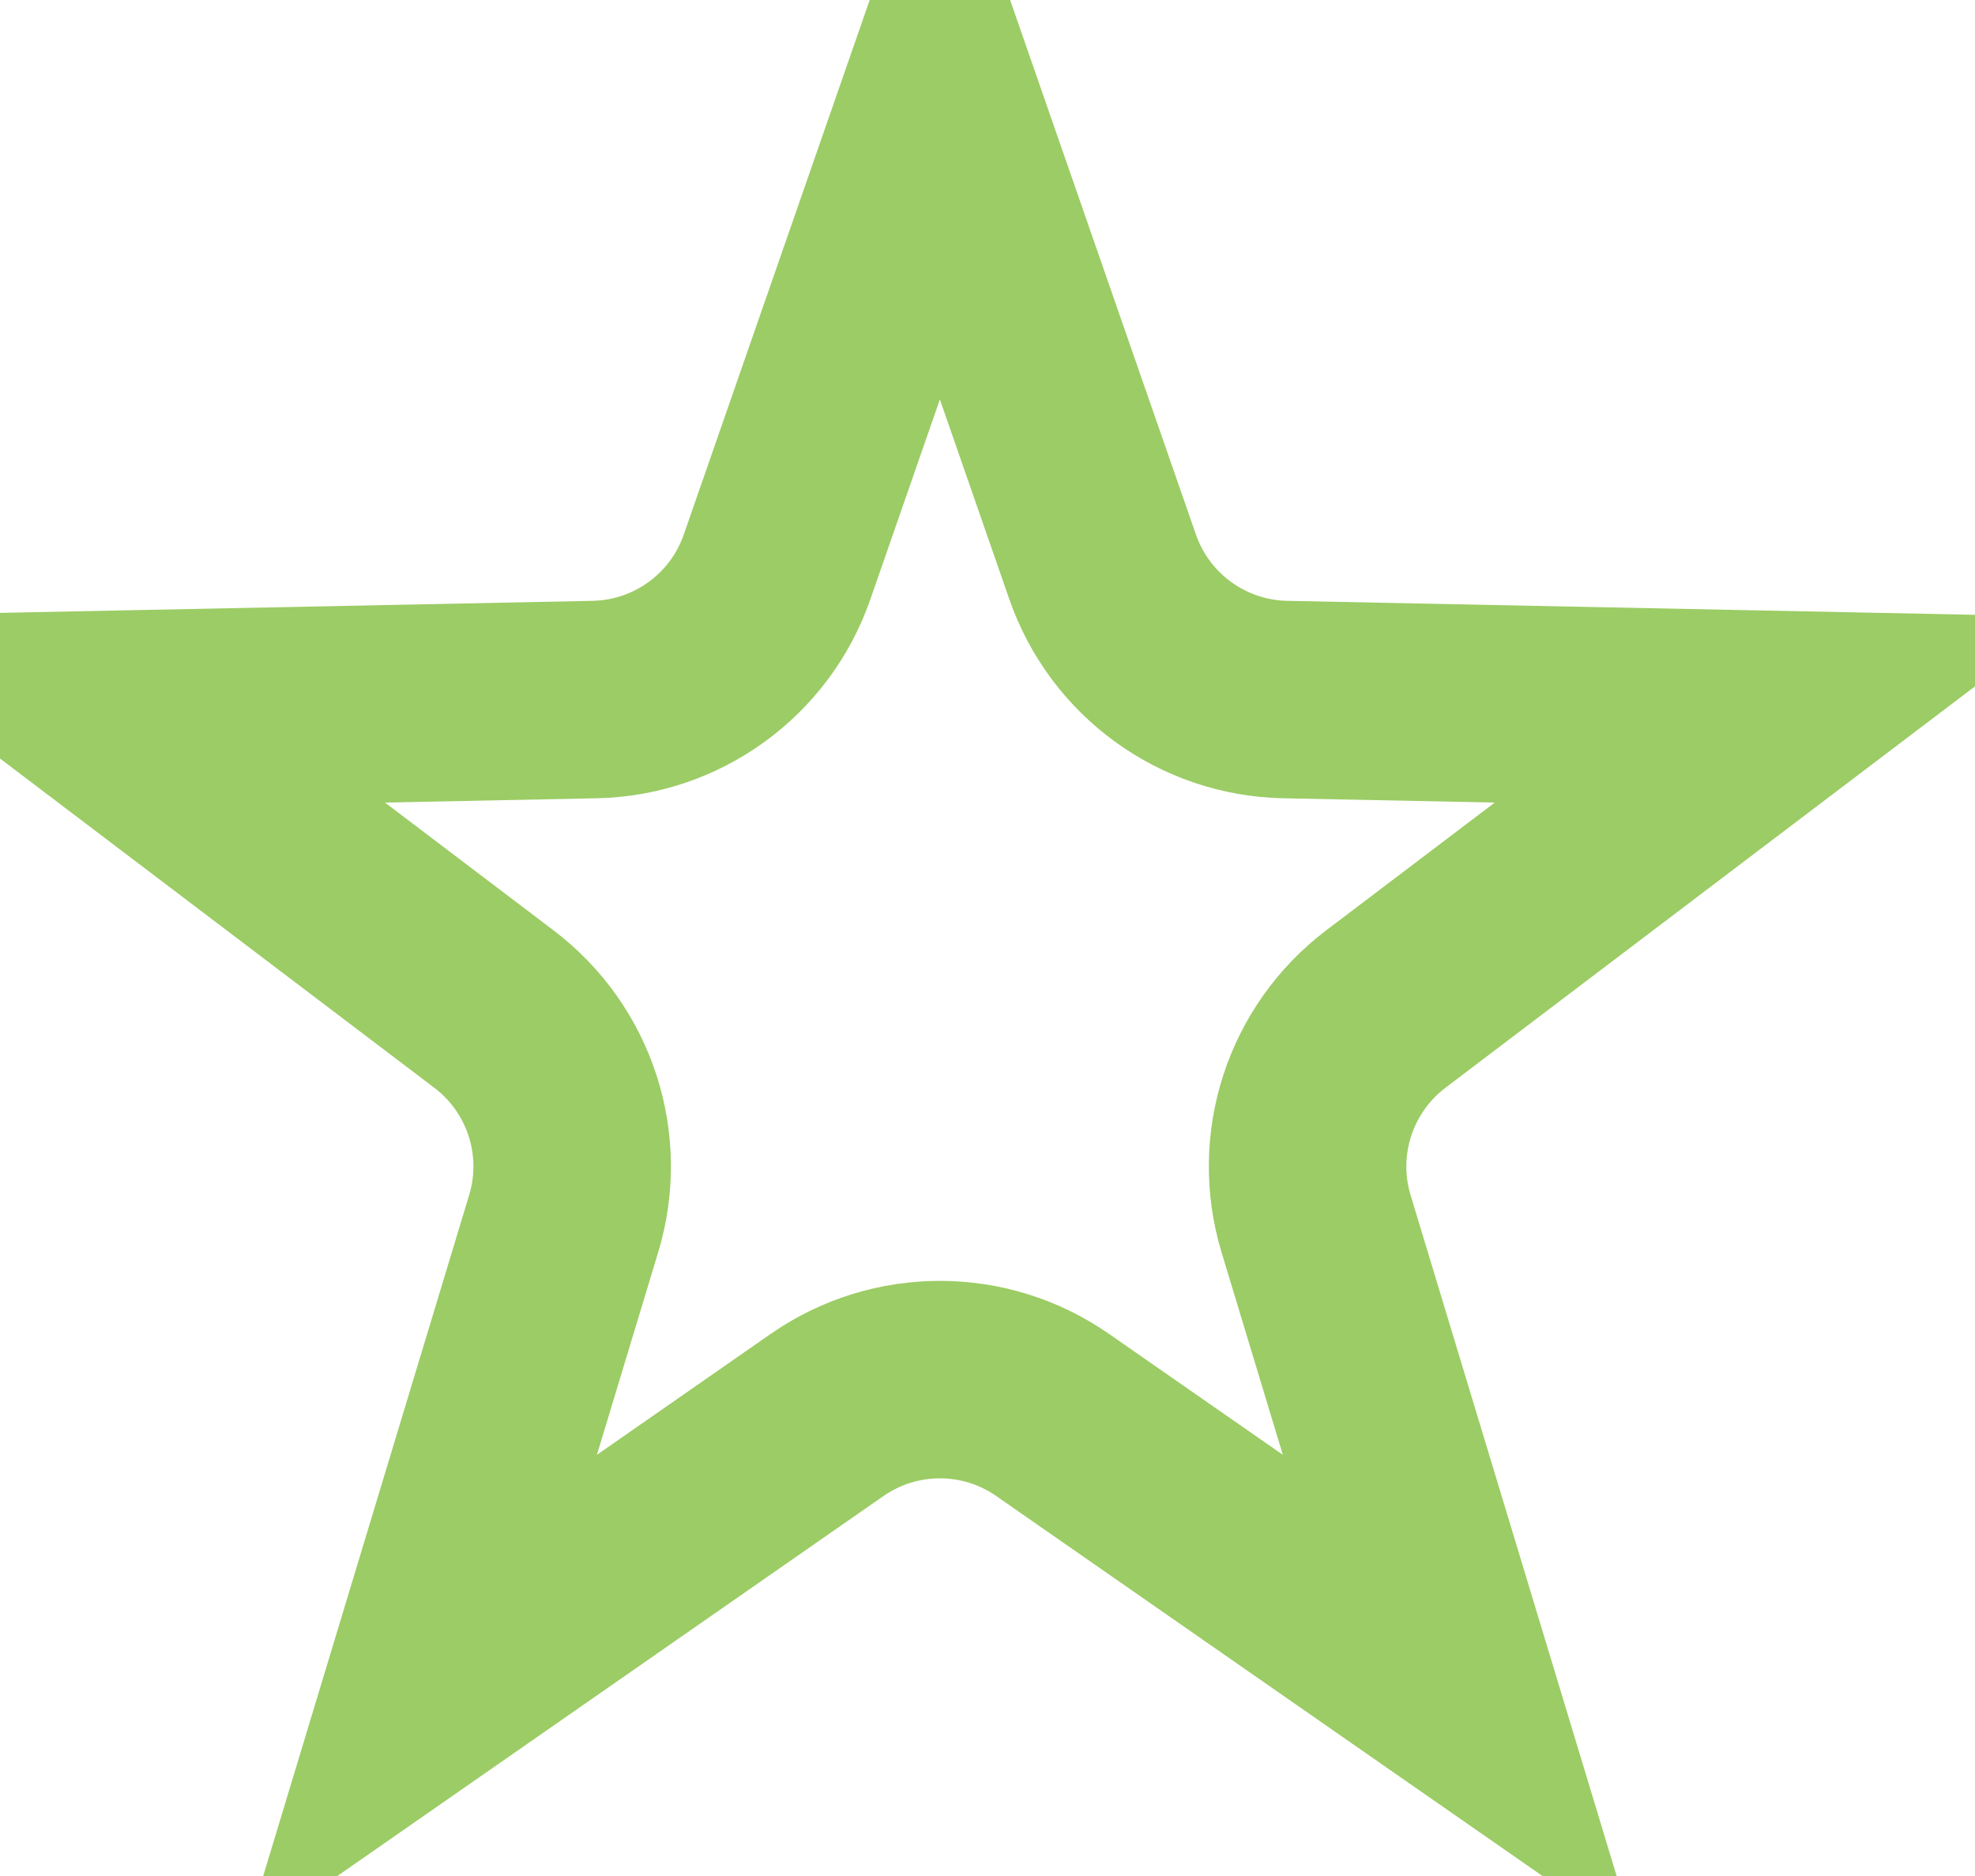 <svg width="20" height="19" viewBox="0 0 20 19" fill="none" xmlns="http://www.w3.org/2000/svg">
<path d="M9.518 1L11.166 5.742C11.441 6.532 12.178 7.068 13.014 7.085L18.034 7.187L14.033 10.22C13.367 10.726 13.085 11.592 13.327 12.393L14.781 17.198L10.66 14.331C9.974 13.853 9.062 13.853 8.375 14.331L4.255 17.198L5.708 12.393C5.951 11.592 5.669 10.726 5.002 10.22L1.002 7.187L6.021 7.085C6.857 7.068 7.595 6.532 7.869 5.742L9.518 1Z" stroke="#9CCC65" stroke-width="2"/>
</svg>
